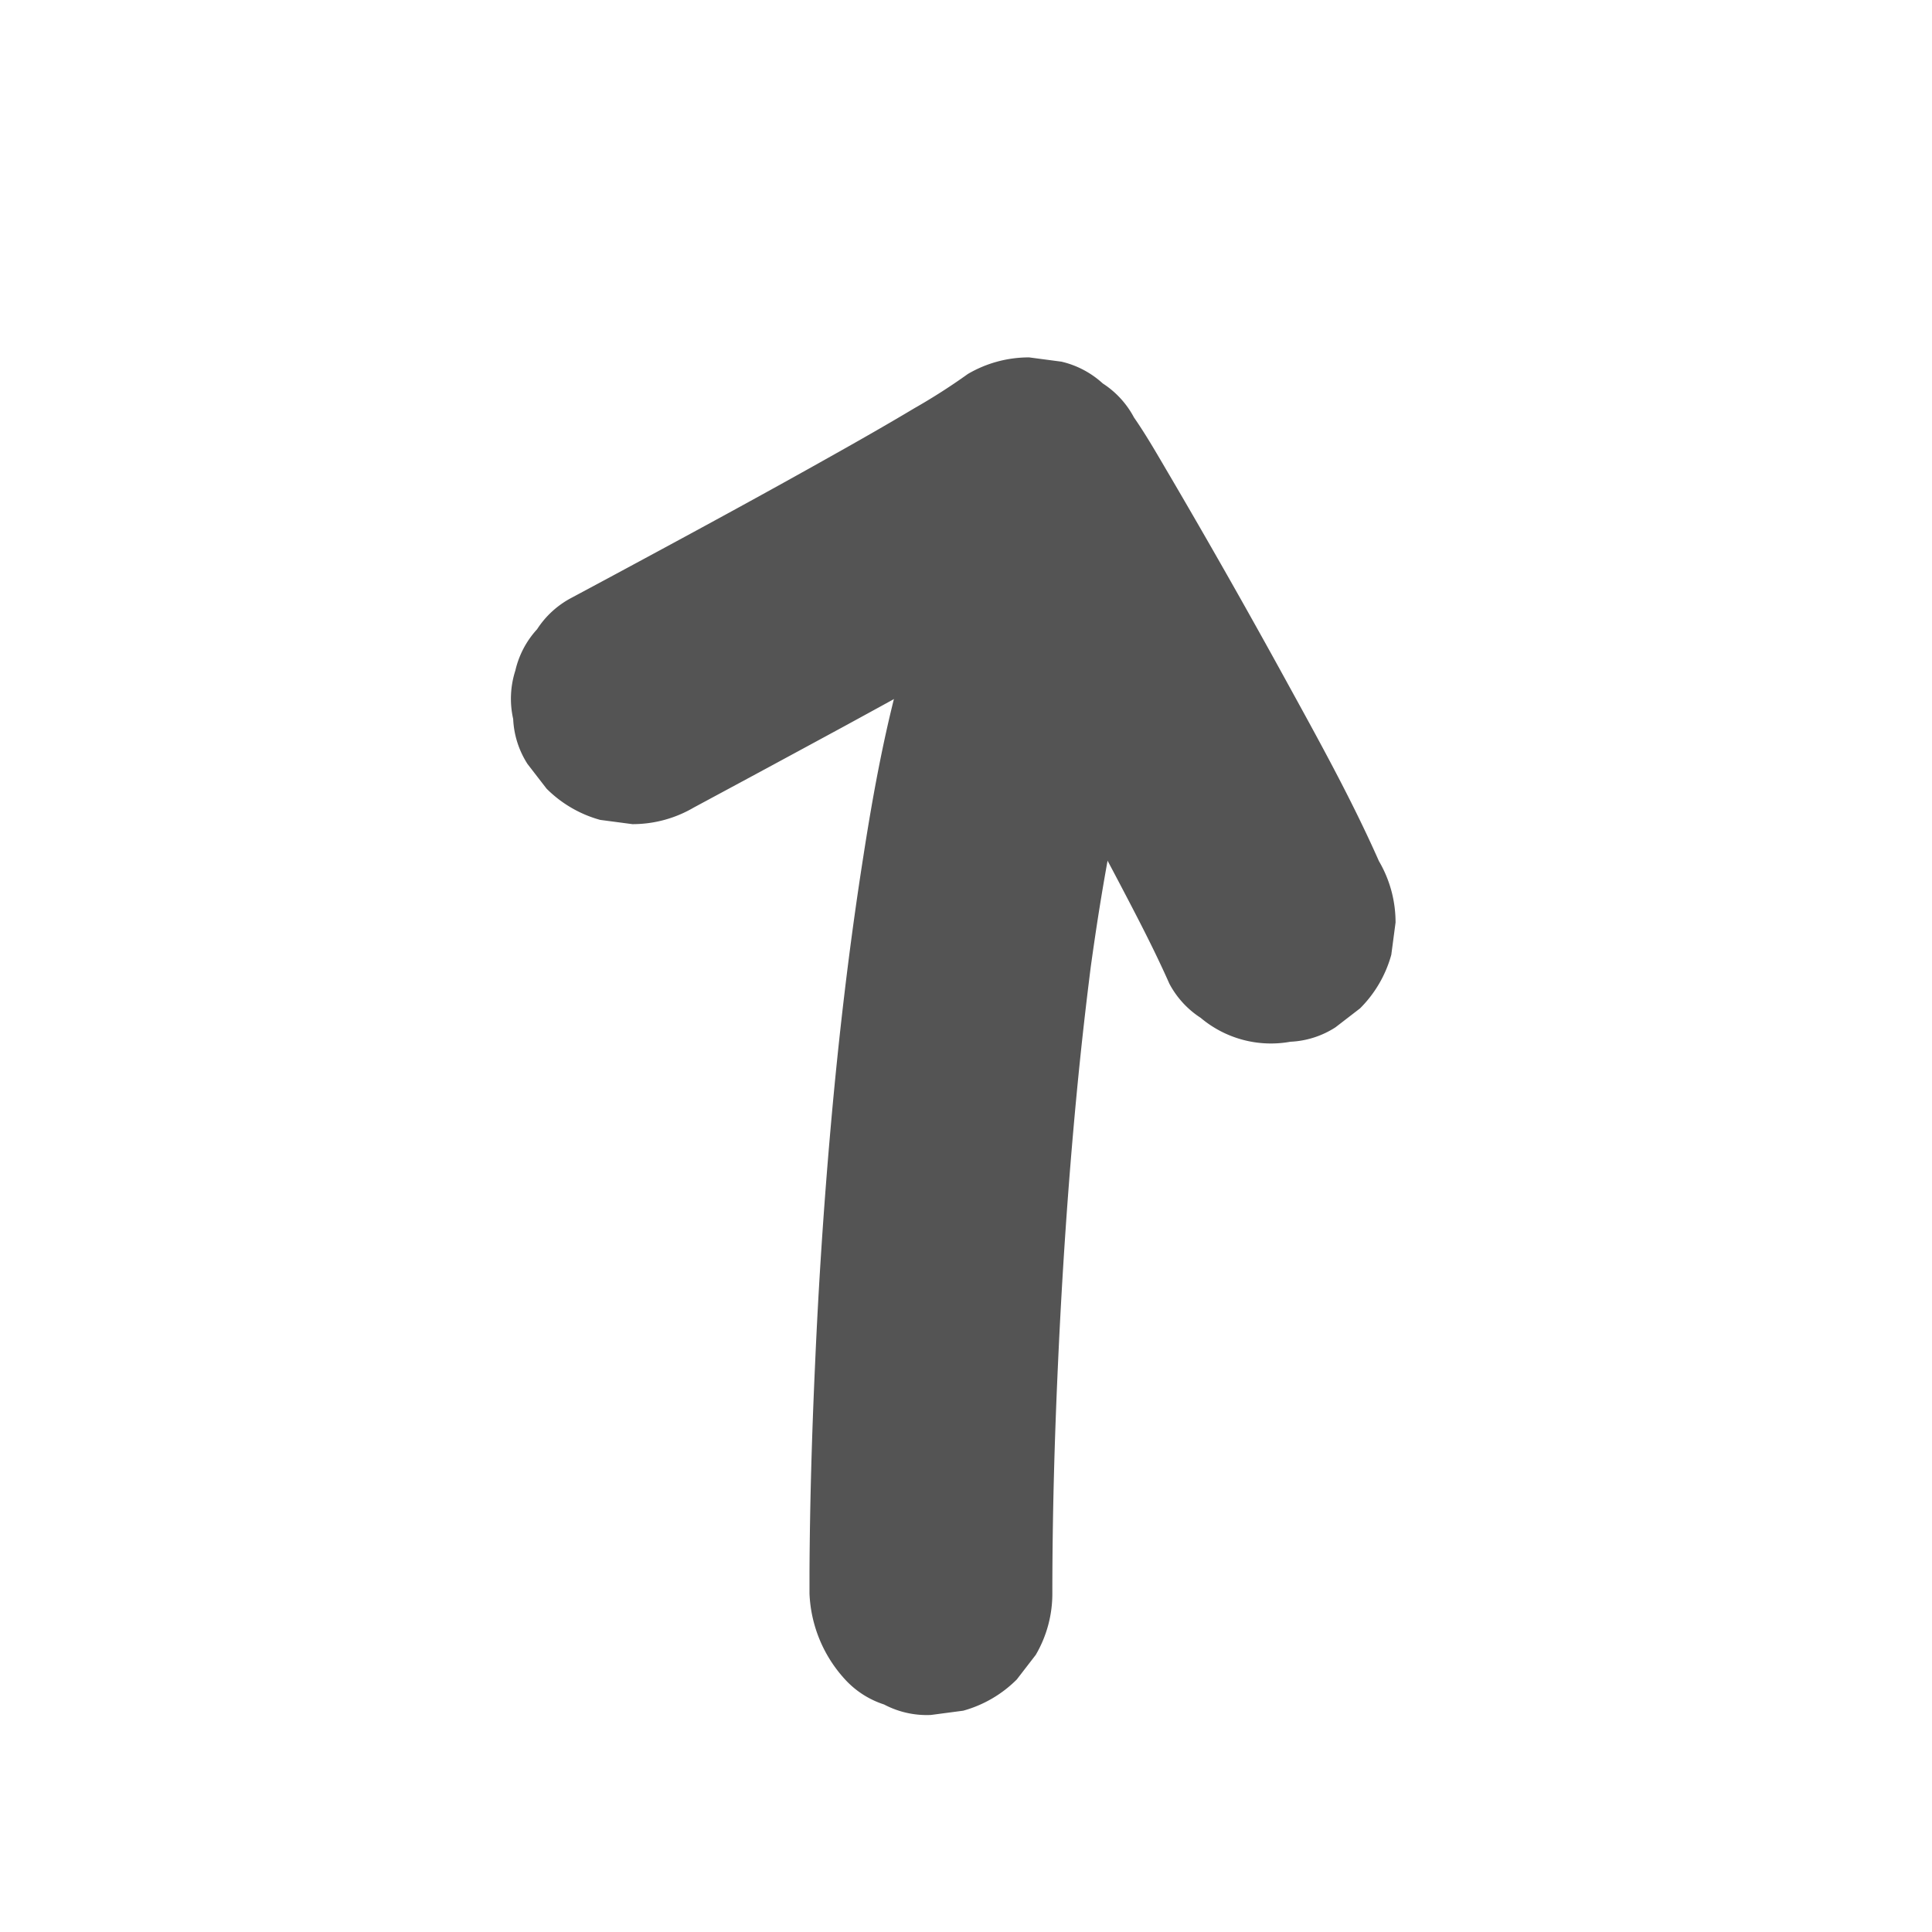 <svg id="Calque_1" data-name="Calque 1" xmlns="http://www.w3.org/2000/svg" viewBox="0 0 453.54 453.54"><defs><style>.cls-1{fill:#545454;}</style></defs><path class="cls-1" d="M323.72,202.18c-6.61-14.94-14.64-29.32-22.49-43.63Q288.29,135,274.66,111.76c-2.73-4.62-5.39-9.34-8.45-13.75a21.47,21.47,0,0,0-7.34-8,21.61,21.61,0,0,0-9.7-5.11l-7.57-1a28.31,28.31,0,0,0-14.39,3.89,143.76,143.76,0,0,1-12.59,8.06c-6.46,3.86-13,7.59-19.57,11.27-14.54,8.18-29.2,16.16-43.89,24.08q-8.53,4.61-17.08,9.18a21.57,21.57,0,0,0-8,7.34,21.41,21.41,0,0,0-5.1,9.69,21.57,21.57,0,0,0-.51,11.37,21.2,21.2,0,0,0,3.38,10.59l4.46,5.77a28.48,28.48,0,0,0,12.58,7.33l7.57,1a28.41,28.41,0,0,0,14.39-3.89q17.79-9.56,35.53-19.19c14.41-7.86,28.81-15.77,43-24.11A157.41,157.41,0,0,0,256,137l-39-10.22c2.57,3.7,4.83,7.65,7.13,11.53q6.1,10.26,12,20.63c9.43,16.52,18.69,33.14,27.51,50,3.8,7.25,7.57,14.53,10.88,22a21.57,21.57,0,0,0,7.34,8,25.6,25.6,0,0,0,21.06,5.61,21.21,21.21,0,0,0,10.59-3.39l5.77-4.45a28.39,28.39,0,0,0,7.33-12.58l1-7.57a28.41,28.41,0,0,0-3.89-14.39Z"/><path class="cls-1" d="M233.09,112.17A89.43,89.43,0,0,0,225,123.35a72.85,72.85,0,0,0-3.48,6.89,193.3,193.3,0,0,0-9.08,24.25c-4.45,15.27-7.36,31-9.79,46.69C199.38,222,196.92,243,195.06,264q-2.49,28.1-3.72,56.27c-.74,16.21-1.22,32.43-1.31,48.66,0,1.72,0,3.44,0,5.16a31.68,31.68,0,0,0,8.34,20.15,21.27,21.27,0,0,0,9.17,5.89,21.42,21.42,0,0,0,11,2.46l7.57-1a28.48,28.48,0,0,0,12.58-7.33l4.45-5.77a28.38,28.38,0,0,0,3.9-14.38c0-17.95.5-35.9,1.32-53.82.95-21,2.35-42,4.33-62.89q1.67-17.67,4-35.29l-1,7.58c1.53-11.4,3.31-22.76,5.53-34.05a282.86,282.86,0,0,1,7.05-28.89c1.36-4.4,2.88-8.75,4.67-13l-2.88,6.8a59.61,59.61,0,0,1,7.3-13.16l-4.46,5.77.55-.69a21.36,21.36,0,0,0,5.89-9.17,21.51,21.51,0,0,0,2.46-11,21.52,21.52,0,0,0-2.46-11,21.36,21.36,0,0,0-5.89-9.17l-5.77-4.45a28.27,28.27,0,0,0-14.38-3.89l-7.58,1a28.58,28.58,0,0,0-12.58,7.33Z"/></svg>